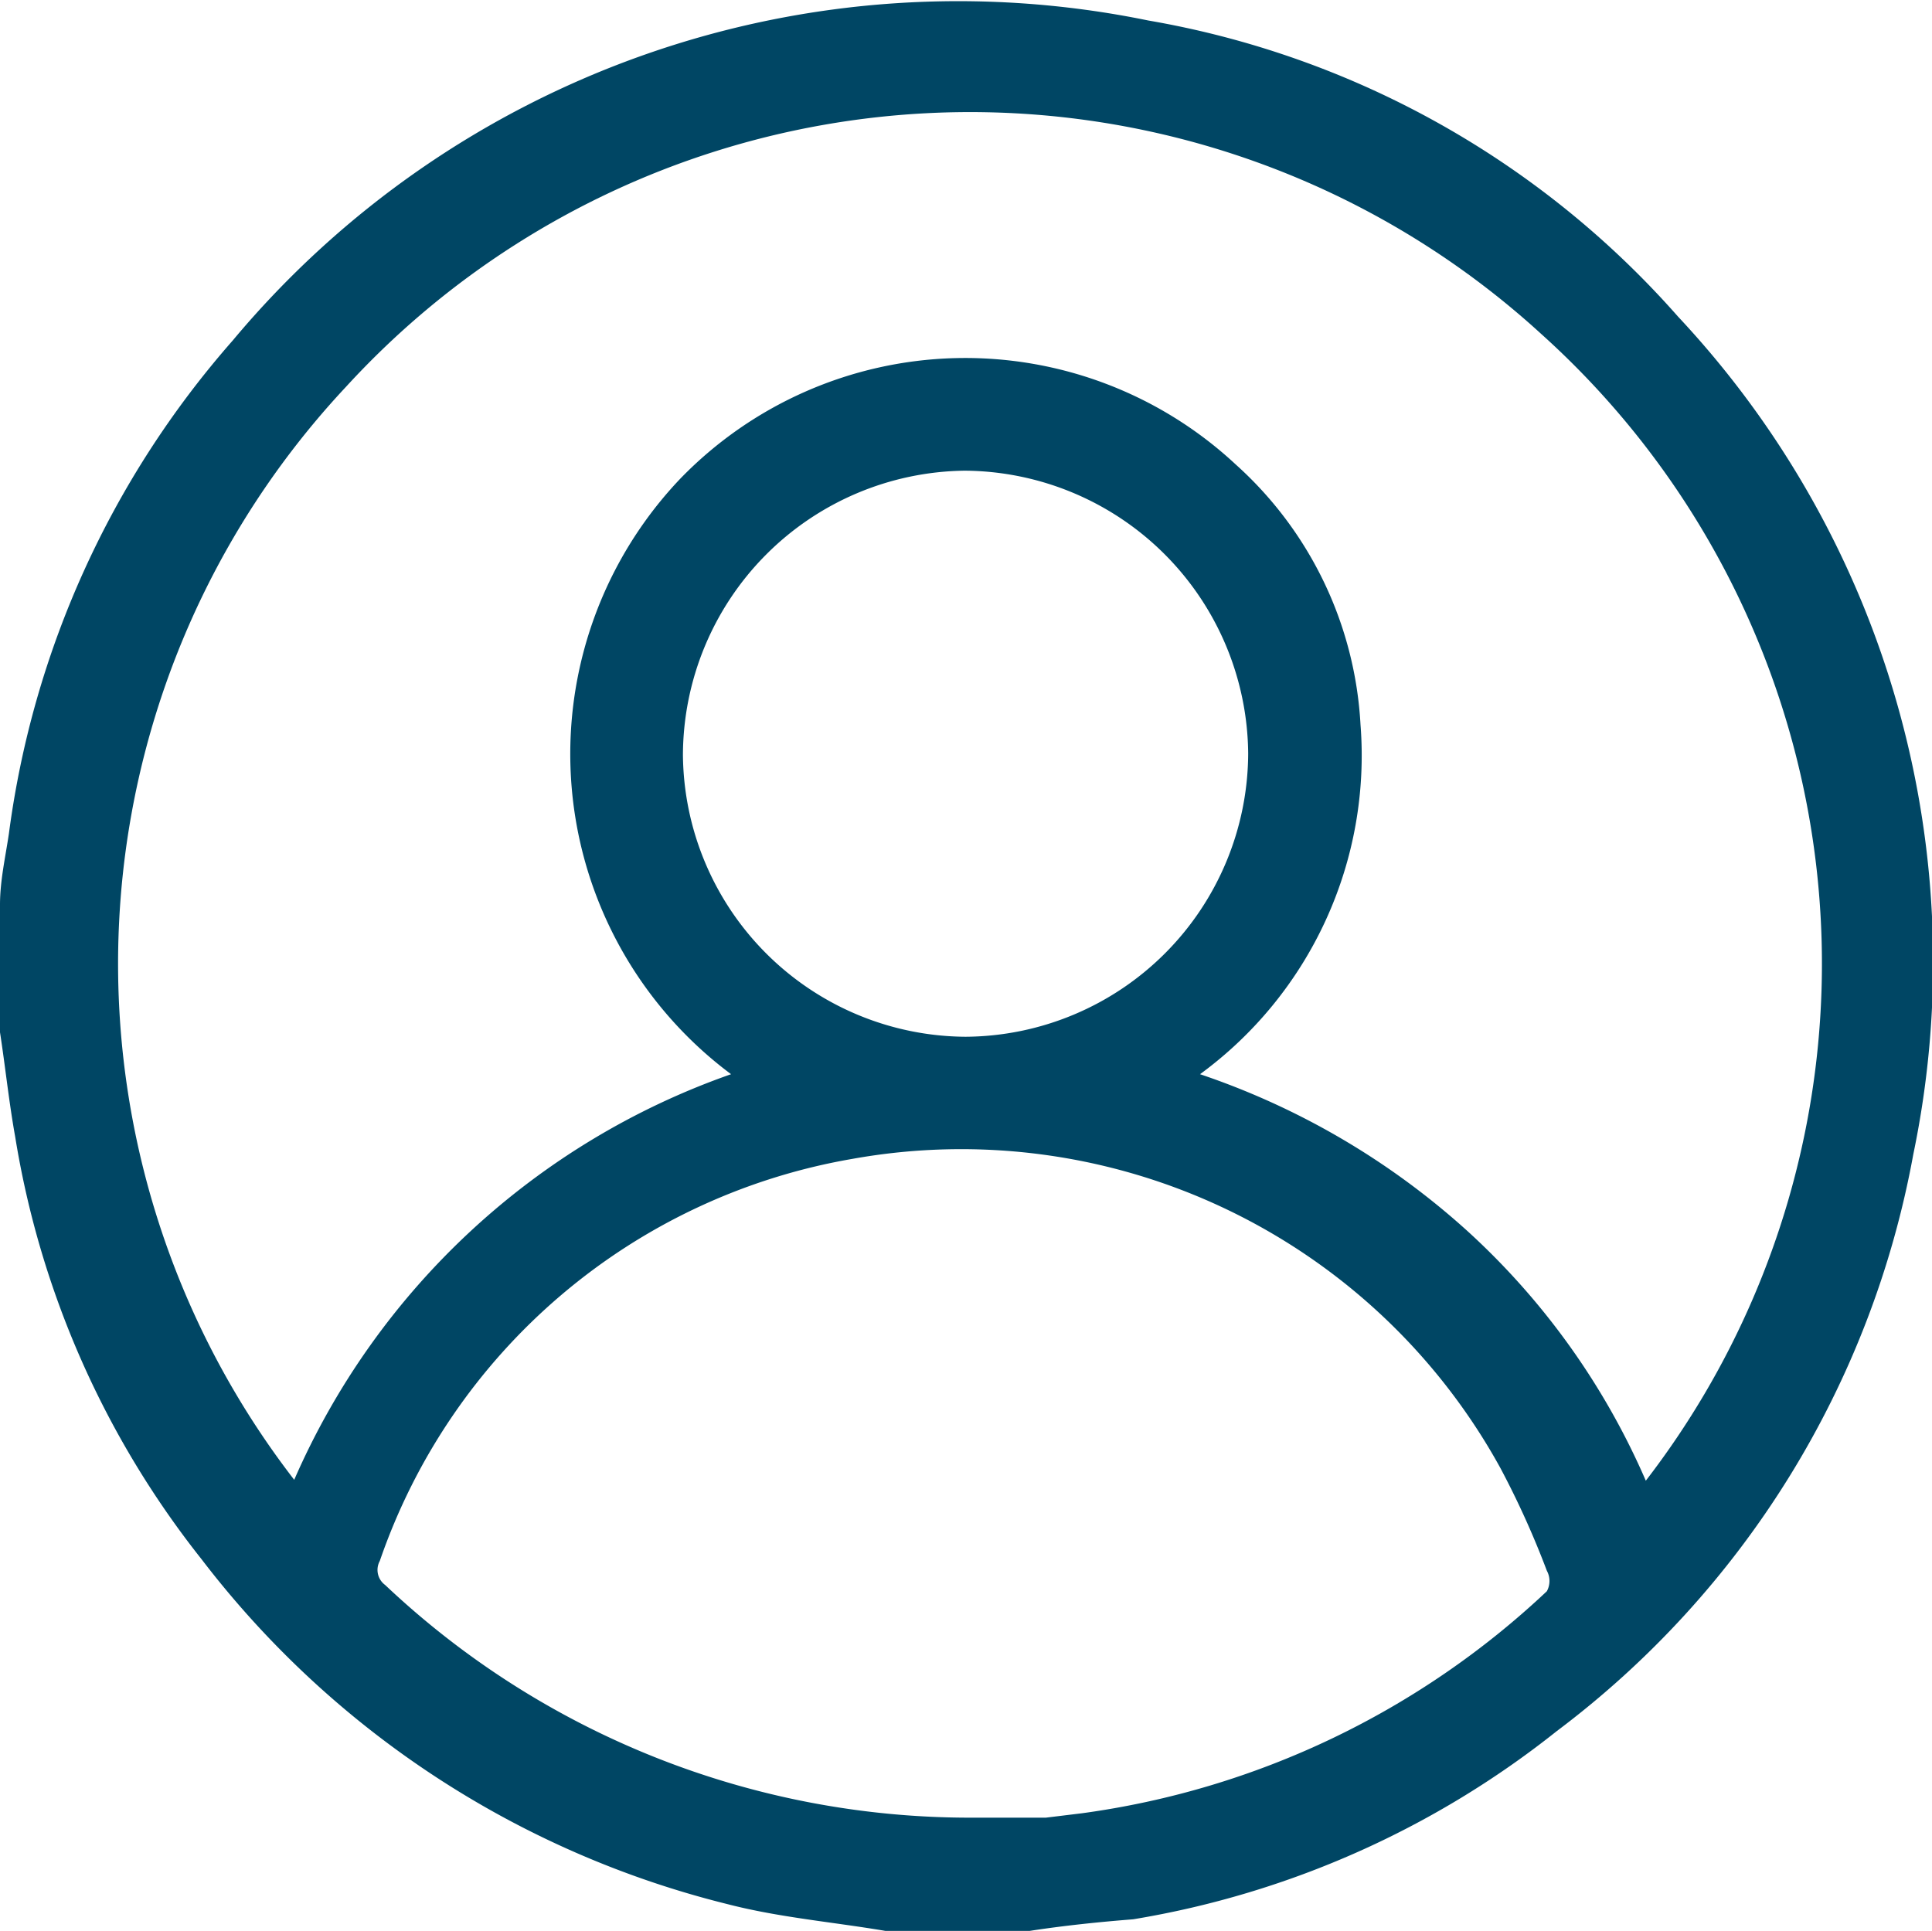 <svg xmlns="http://www.w3.org/2000/svg" viewBox="0 0 21.67 21.66"><defs><style>.cls-1{fill:#004664;}</style></defs><title>Asset 2</title><g id="Layer_2" data-name="Layer 2"><g id="Wireframe"><g id="obOMof"><path class="cls-1" d="M-271.45-62.34h-1.44l-.18,0c-.59-.1-1.19-.15-1.77-.3a10.65,10.65,0,0,1-5.9-3.87,10.26,10.26,0,0,1-2.09-4.74c-.07-.39-.11-.78-.17-1.17v-1.43c0-.27.06-.53.1-.8a10.44,10.44,0,0,1,2.51-5.53,10.6,10.6,0,0,1,10.27-3.59,10.23,10.23,0,0,1,5.94,3.32,10.59,10.59,0,0,1,2.64,9.4,10.43,10.43,0,0,1-4,6.47,10.33,10.33,0,0,1-4.75,2.11C-270.67-62.44-271.06-62.4-271.45-62.34Zm-3.35-9.61a4.48,4.48,0,0,1-.57-6.68,4.45,4.45,0,0,1,6.23-.16,4.23,4.23,0,0,1,1.4,2.92,4.43,4.43,0,0,1-1.8,3.92,8.53,8.53,0,0,1,3,1.76,8.19,8.19,0,0,1,2,2.8,9.5,9.5,0,0,0-1.18-12.87,9.49,9.49,0,0,0-13.4.6,9.47,9.47,0,0,0-.58,12.26A8.36,8.36,0,0,1-274.8-71.95Zm2.7,8.34.83,0,.41-.05a9.46,9.46,0,0,0,5.21-2.49.24.24,0,0,0,0-.23,9.88,9.88,0,0,0-.52-1.15A6.9,6.9,0,0,0-273.44-71a6.83,6.83,0,0,0-5.3,4.51.21.21,0,0,0,.06.27A9.55,9.55,0,0,0-272.1-63.61Zm-.08-15.11a3.2,3.2,0,0,0-3.16,3.19,3.19,3.19,0,0,0,3.17,3.16A3.19,3.19,0,0,0-269-75.55,3.2,3.2,0,0,0-272.18-78.72Z" transform="translate(283 84)"/></g></g></g></svg>